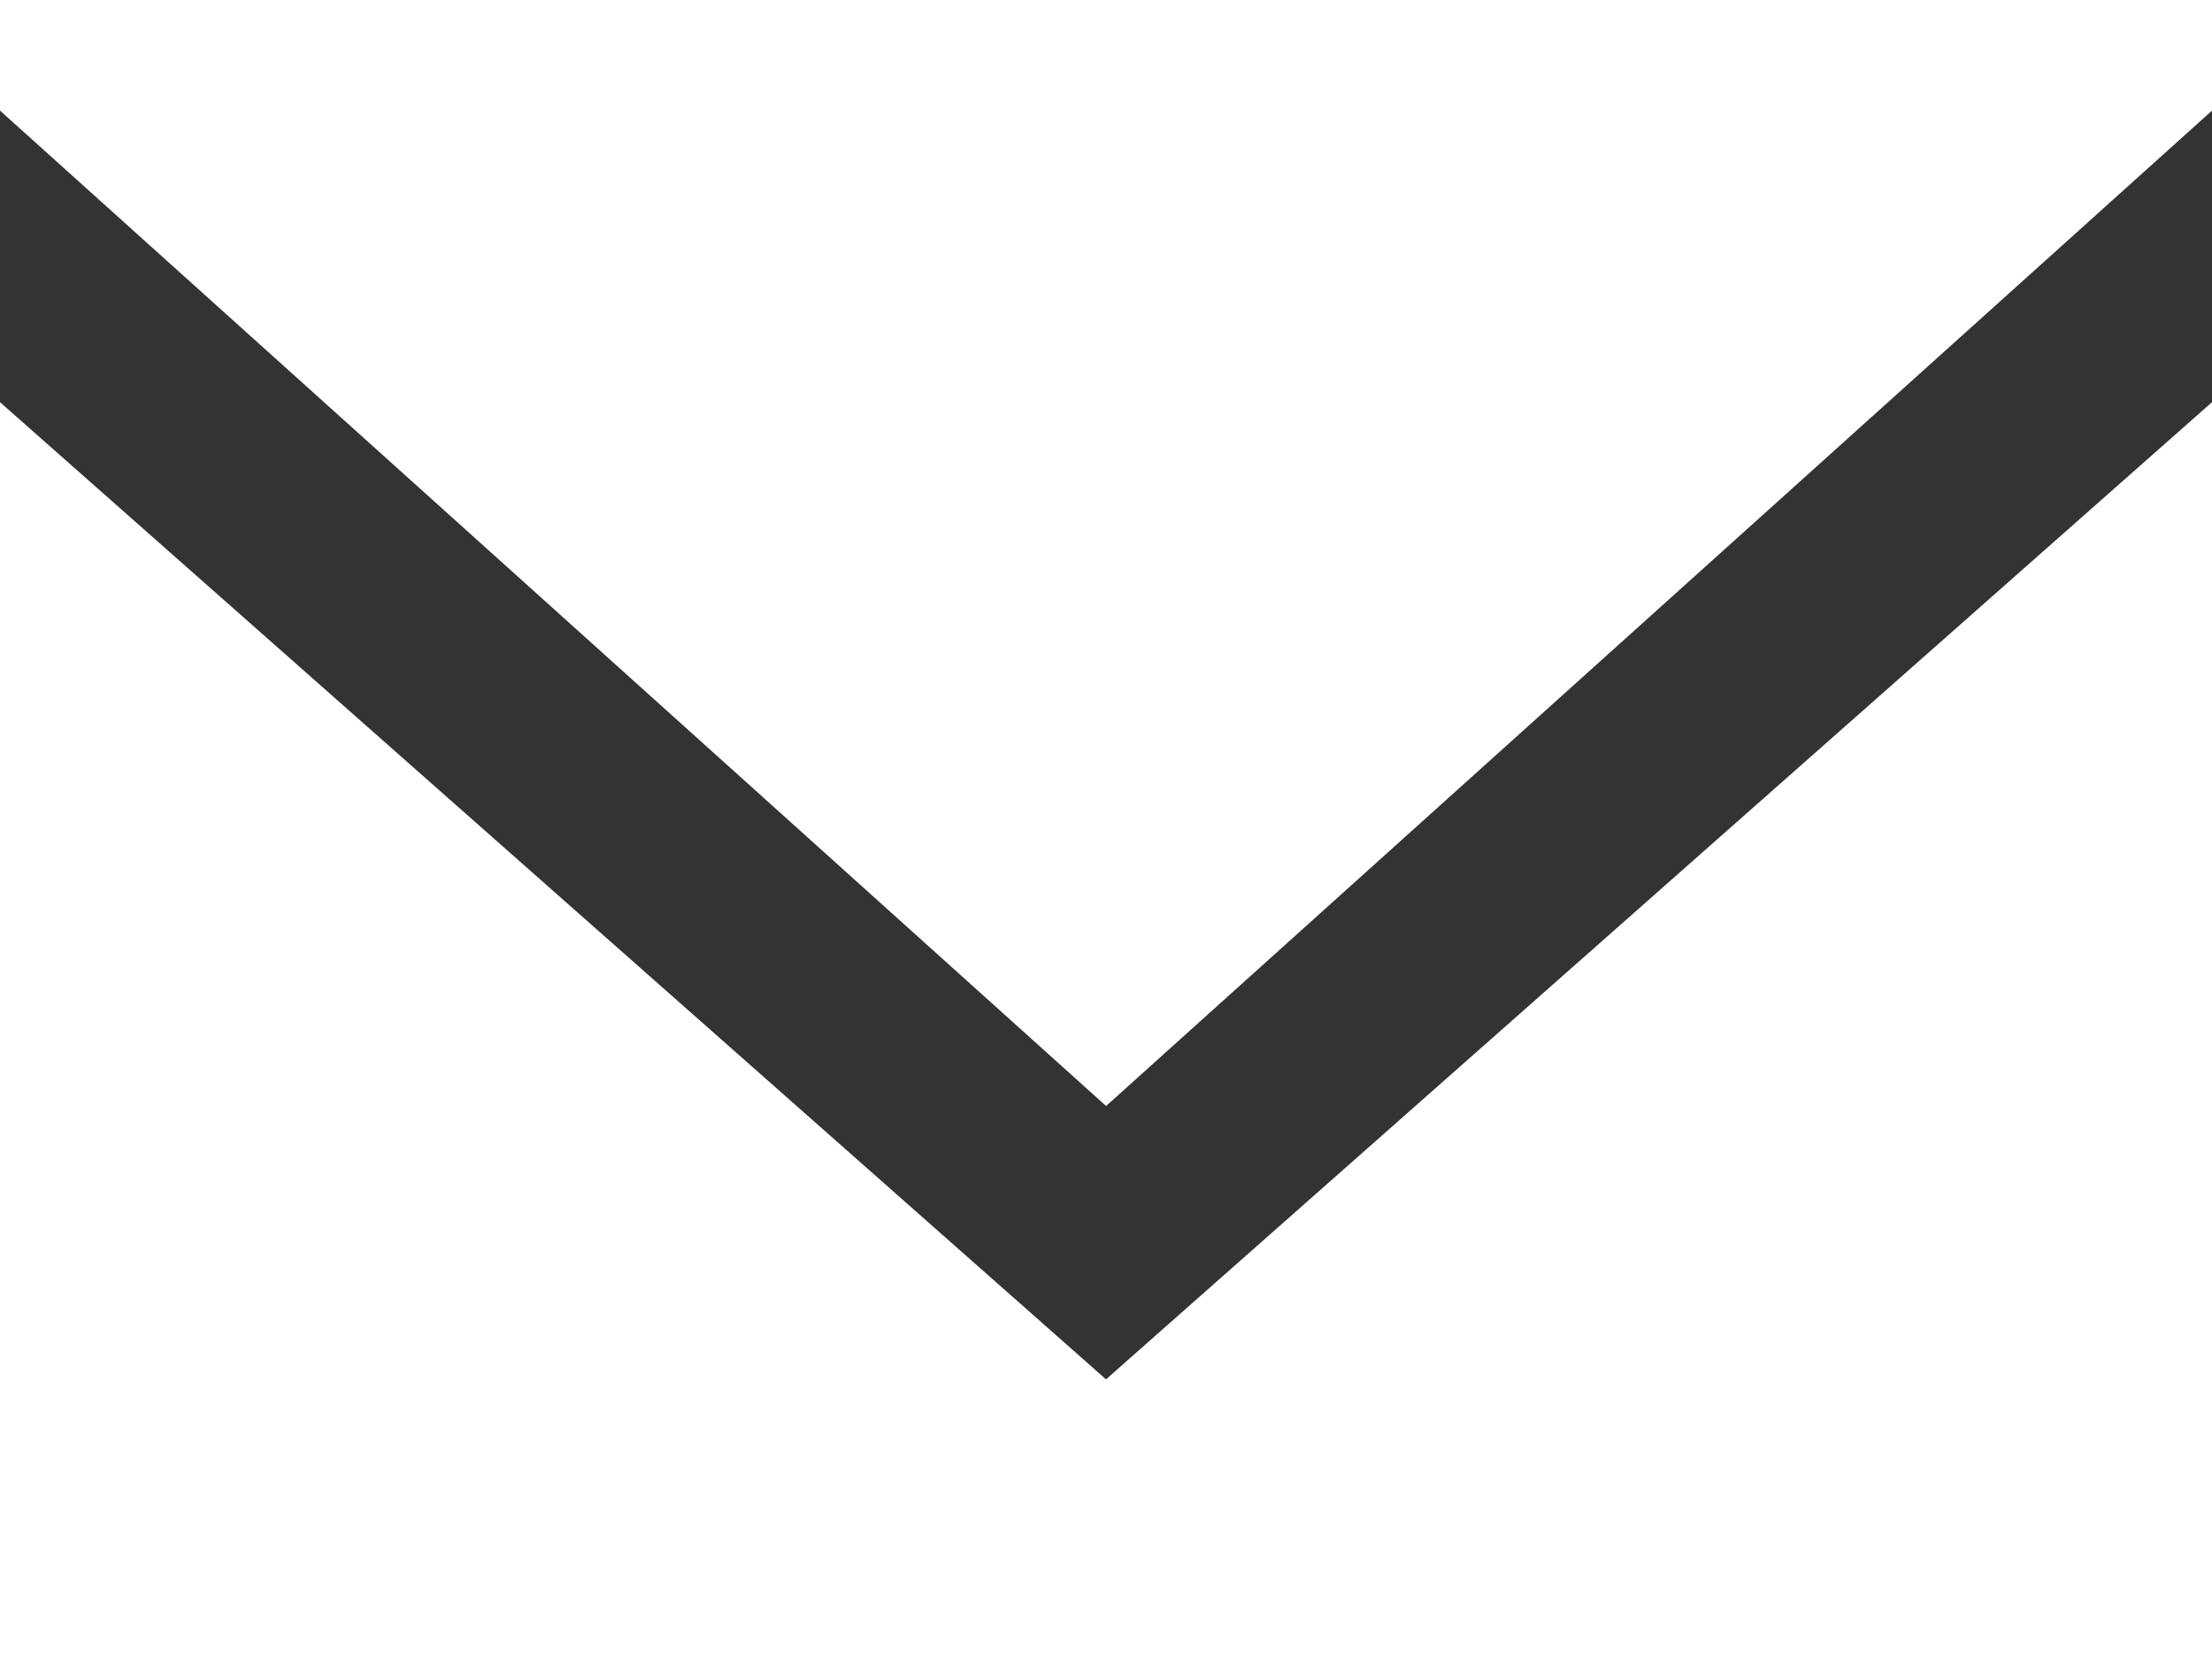 <svg xmlns="http://www.w3.org/2000/svg" xmlns:xlink="http://www.w3.org/1999/xlink" width="44" height="33" viewBox="0 0 44 33"><rect x="0" y="0" width="44" height="33" fill="#333333" stroke="none"/><defs><path id="268pa" d="M1060.002 732L1038 712.2V710h44v2.2zm-.002 5.437L1038 718v25h44v-25z"/></defs><g><g transform="translate(-1038 -710)"><use fill="#fff" xlink:href="#268pa"/></g></g></svg>